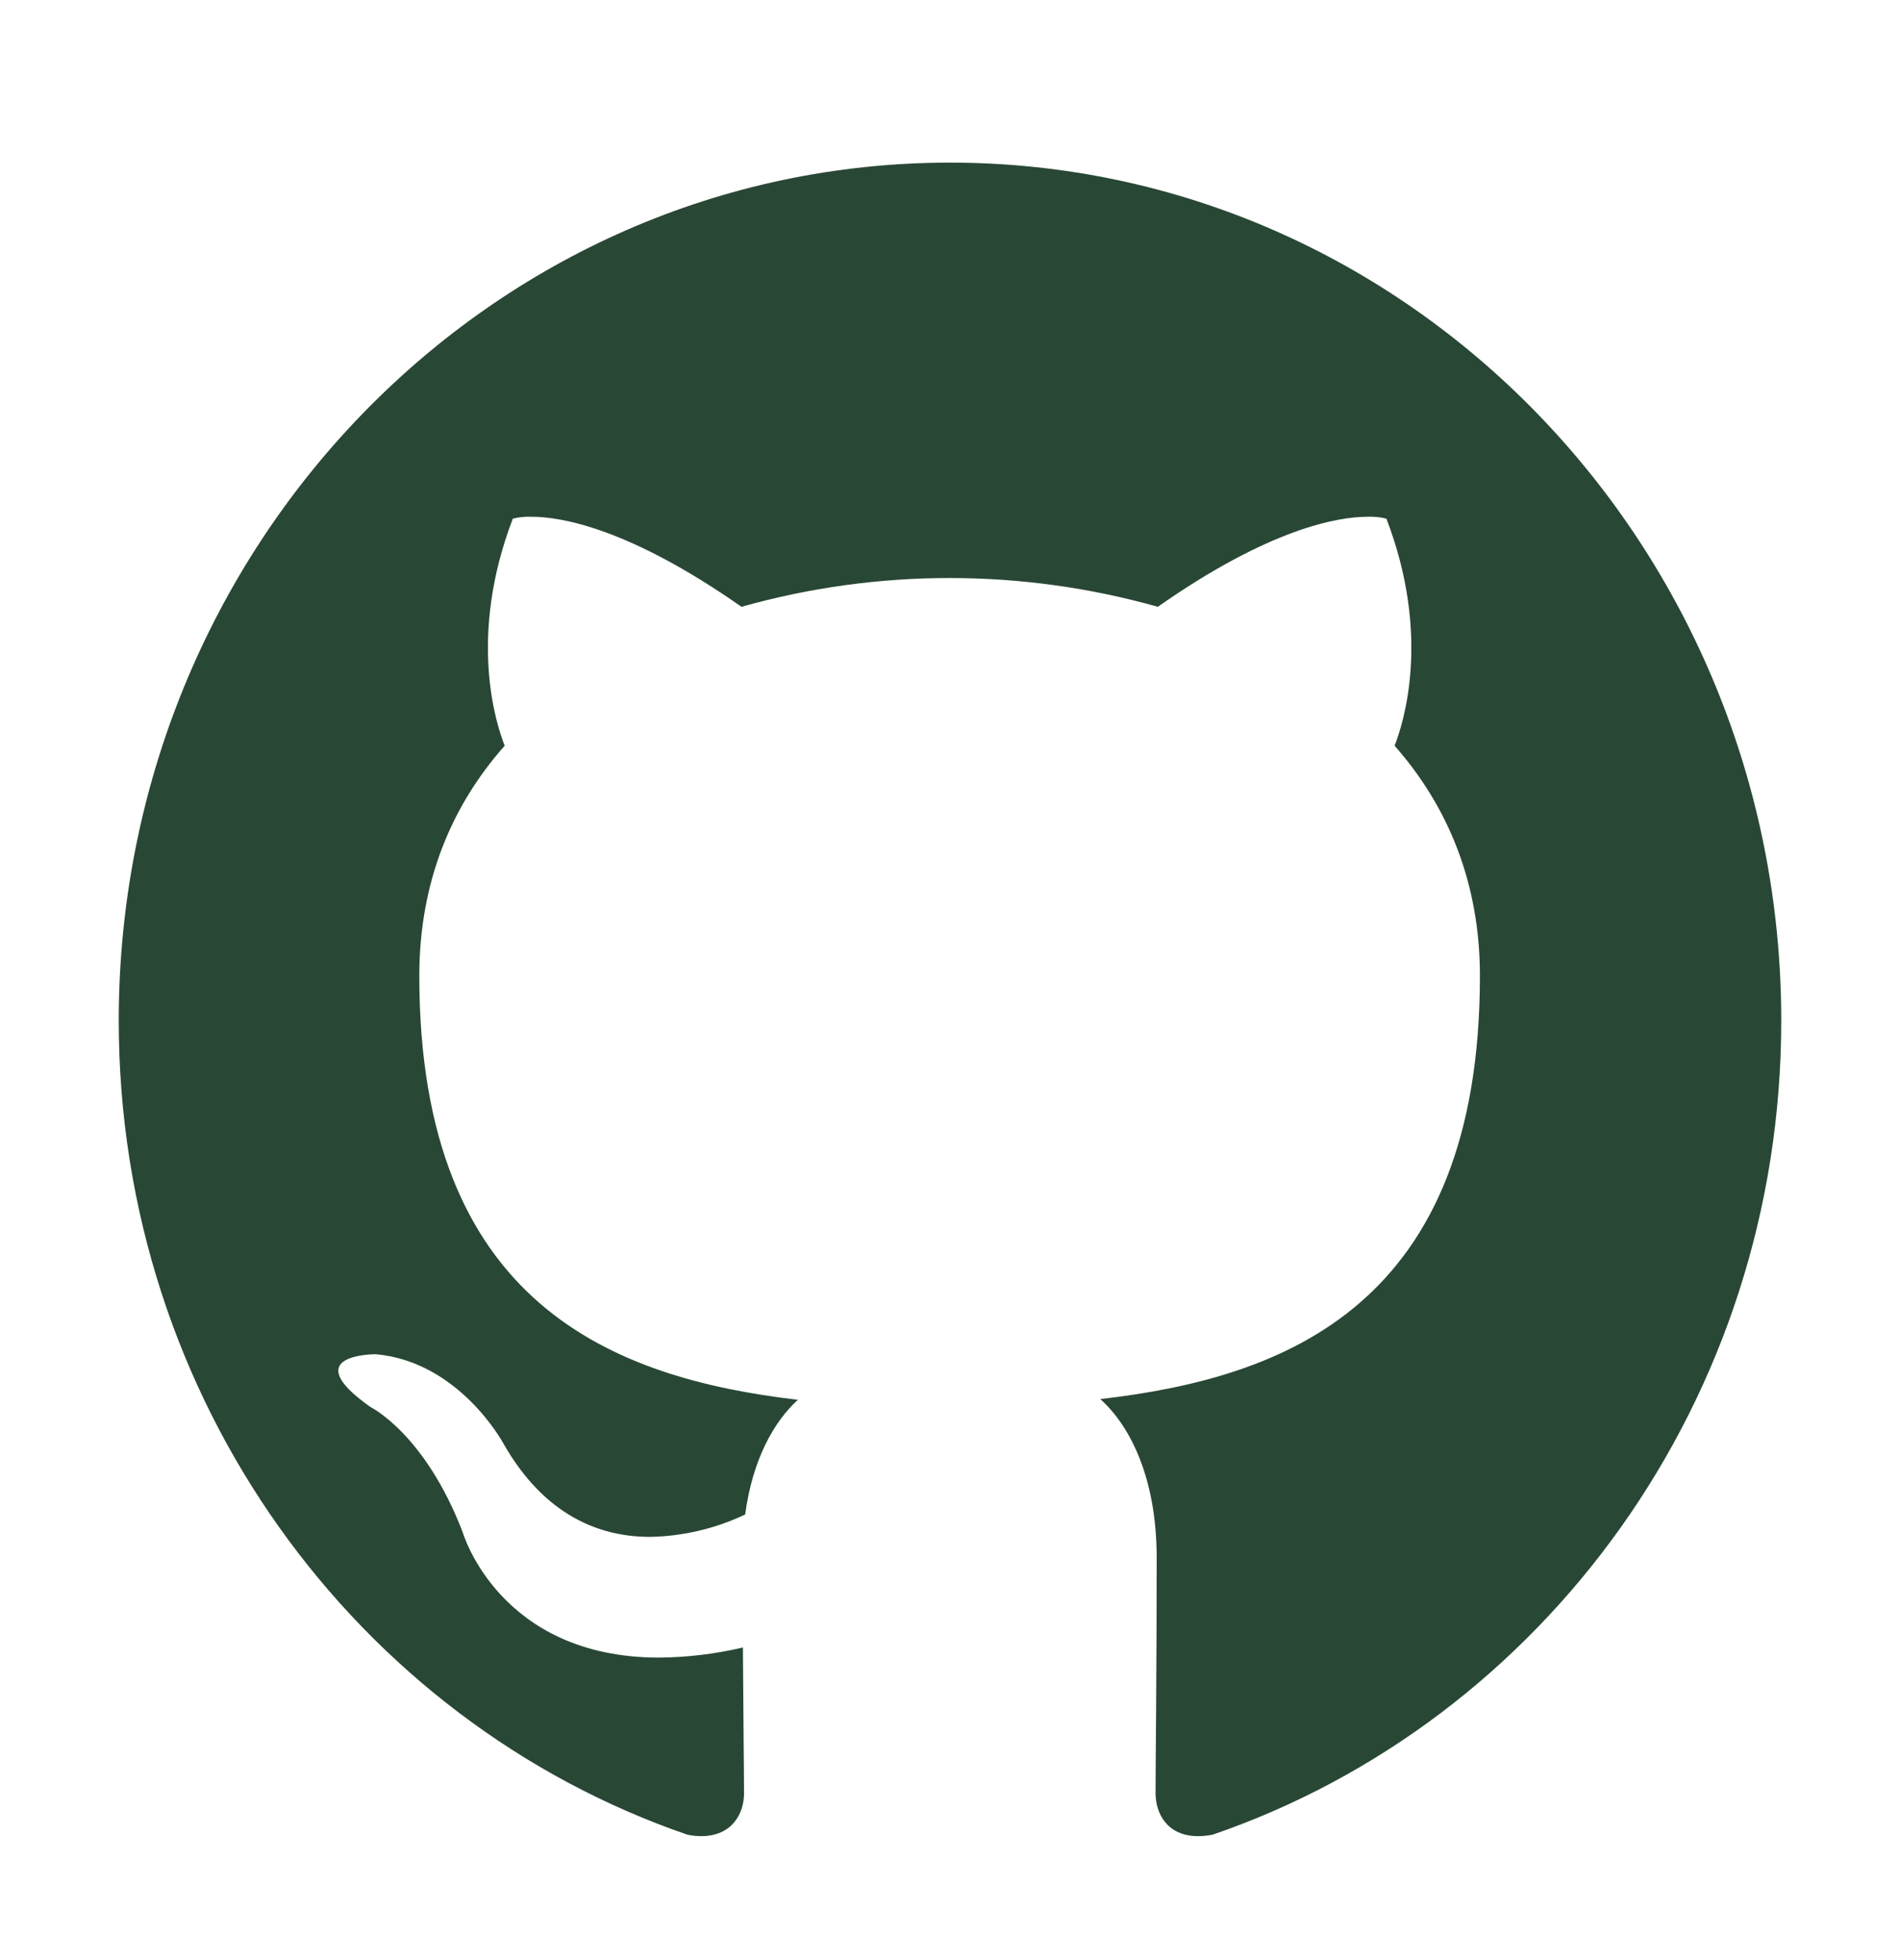 <svg width="32" height="33" viewBox="0 0 32 33" fill="none" xmlns="http://www.w3.org/2000/svg">
<path d="M16 2.738C8.269 2.738 2 9.21 2 17.184C2 23.567 6.013 28.976 11.575 30.888C11.653 30.905 11.733 30.913 11.812 30.913C12.331 30.913 12.531 30.529 12.531 30.196C12.531 29.85 12.519 28.944 12.512 27.737C12.049 27.846 11.576 27.903 11.1 27.907C8.406 27.907 7.794 25.8 7.794 25.8C7.156 24.133 6.237 23.687 6.237 23.687C5.019 22.825 6.231 22.8 6.325 22.8H6.331C7.737 22.926 8.475 24.297 8.475 24.297C9.175 25.529 10.113 25.875 10.95 25.875C11.504 25.864 12.049 25.736 12.55 25.498C12.675 24.567 13.037 23.932 13.438 23.567C10.331 23.203 7.062 21.964 7.062 16.429C7.062 14.851 7.606 13.562 8.5 12.555C8.356 12.191 7.875 10.719 8.637 8.732C8.74 8.707 8.845 8.696 8.95 8.7C9.456 8.7 10.6 8.895 12.488 10.216C14.781 9.57 17.206 9.57 19.5 10.216C21.387 8.895 22.531 8.7 23.038 8.7C23.143 8.696 23.248 8.707 23.35 8.732C24.113 10.719 23.631 12.191 23.488 12.555C24.381 13.568 24.925 14.857 24.925 16.429C24.925 21.976 21.65 23.196 18.531 23.555C19.031 24.001 19.481 24.882 19.481 26.227C19.481 28.158 19.462 29.718 19.462 30.189C19.462 30.529 19.656 30.913 20.175 30.913C20.259 30.913 20.343 30.905 20.425 30.888C25.994 28.976 30 23.561 30 17.184C30 9.21 23.731 2.738 16 2.738Z" fill="#294735"/>
</svg>

